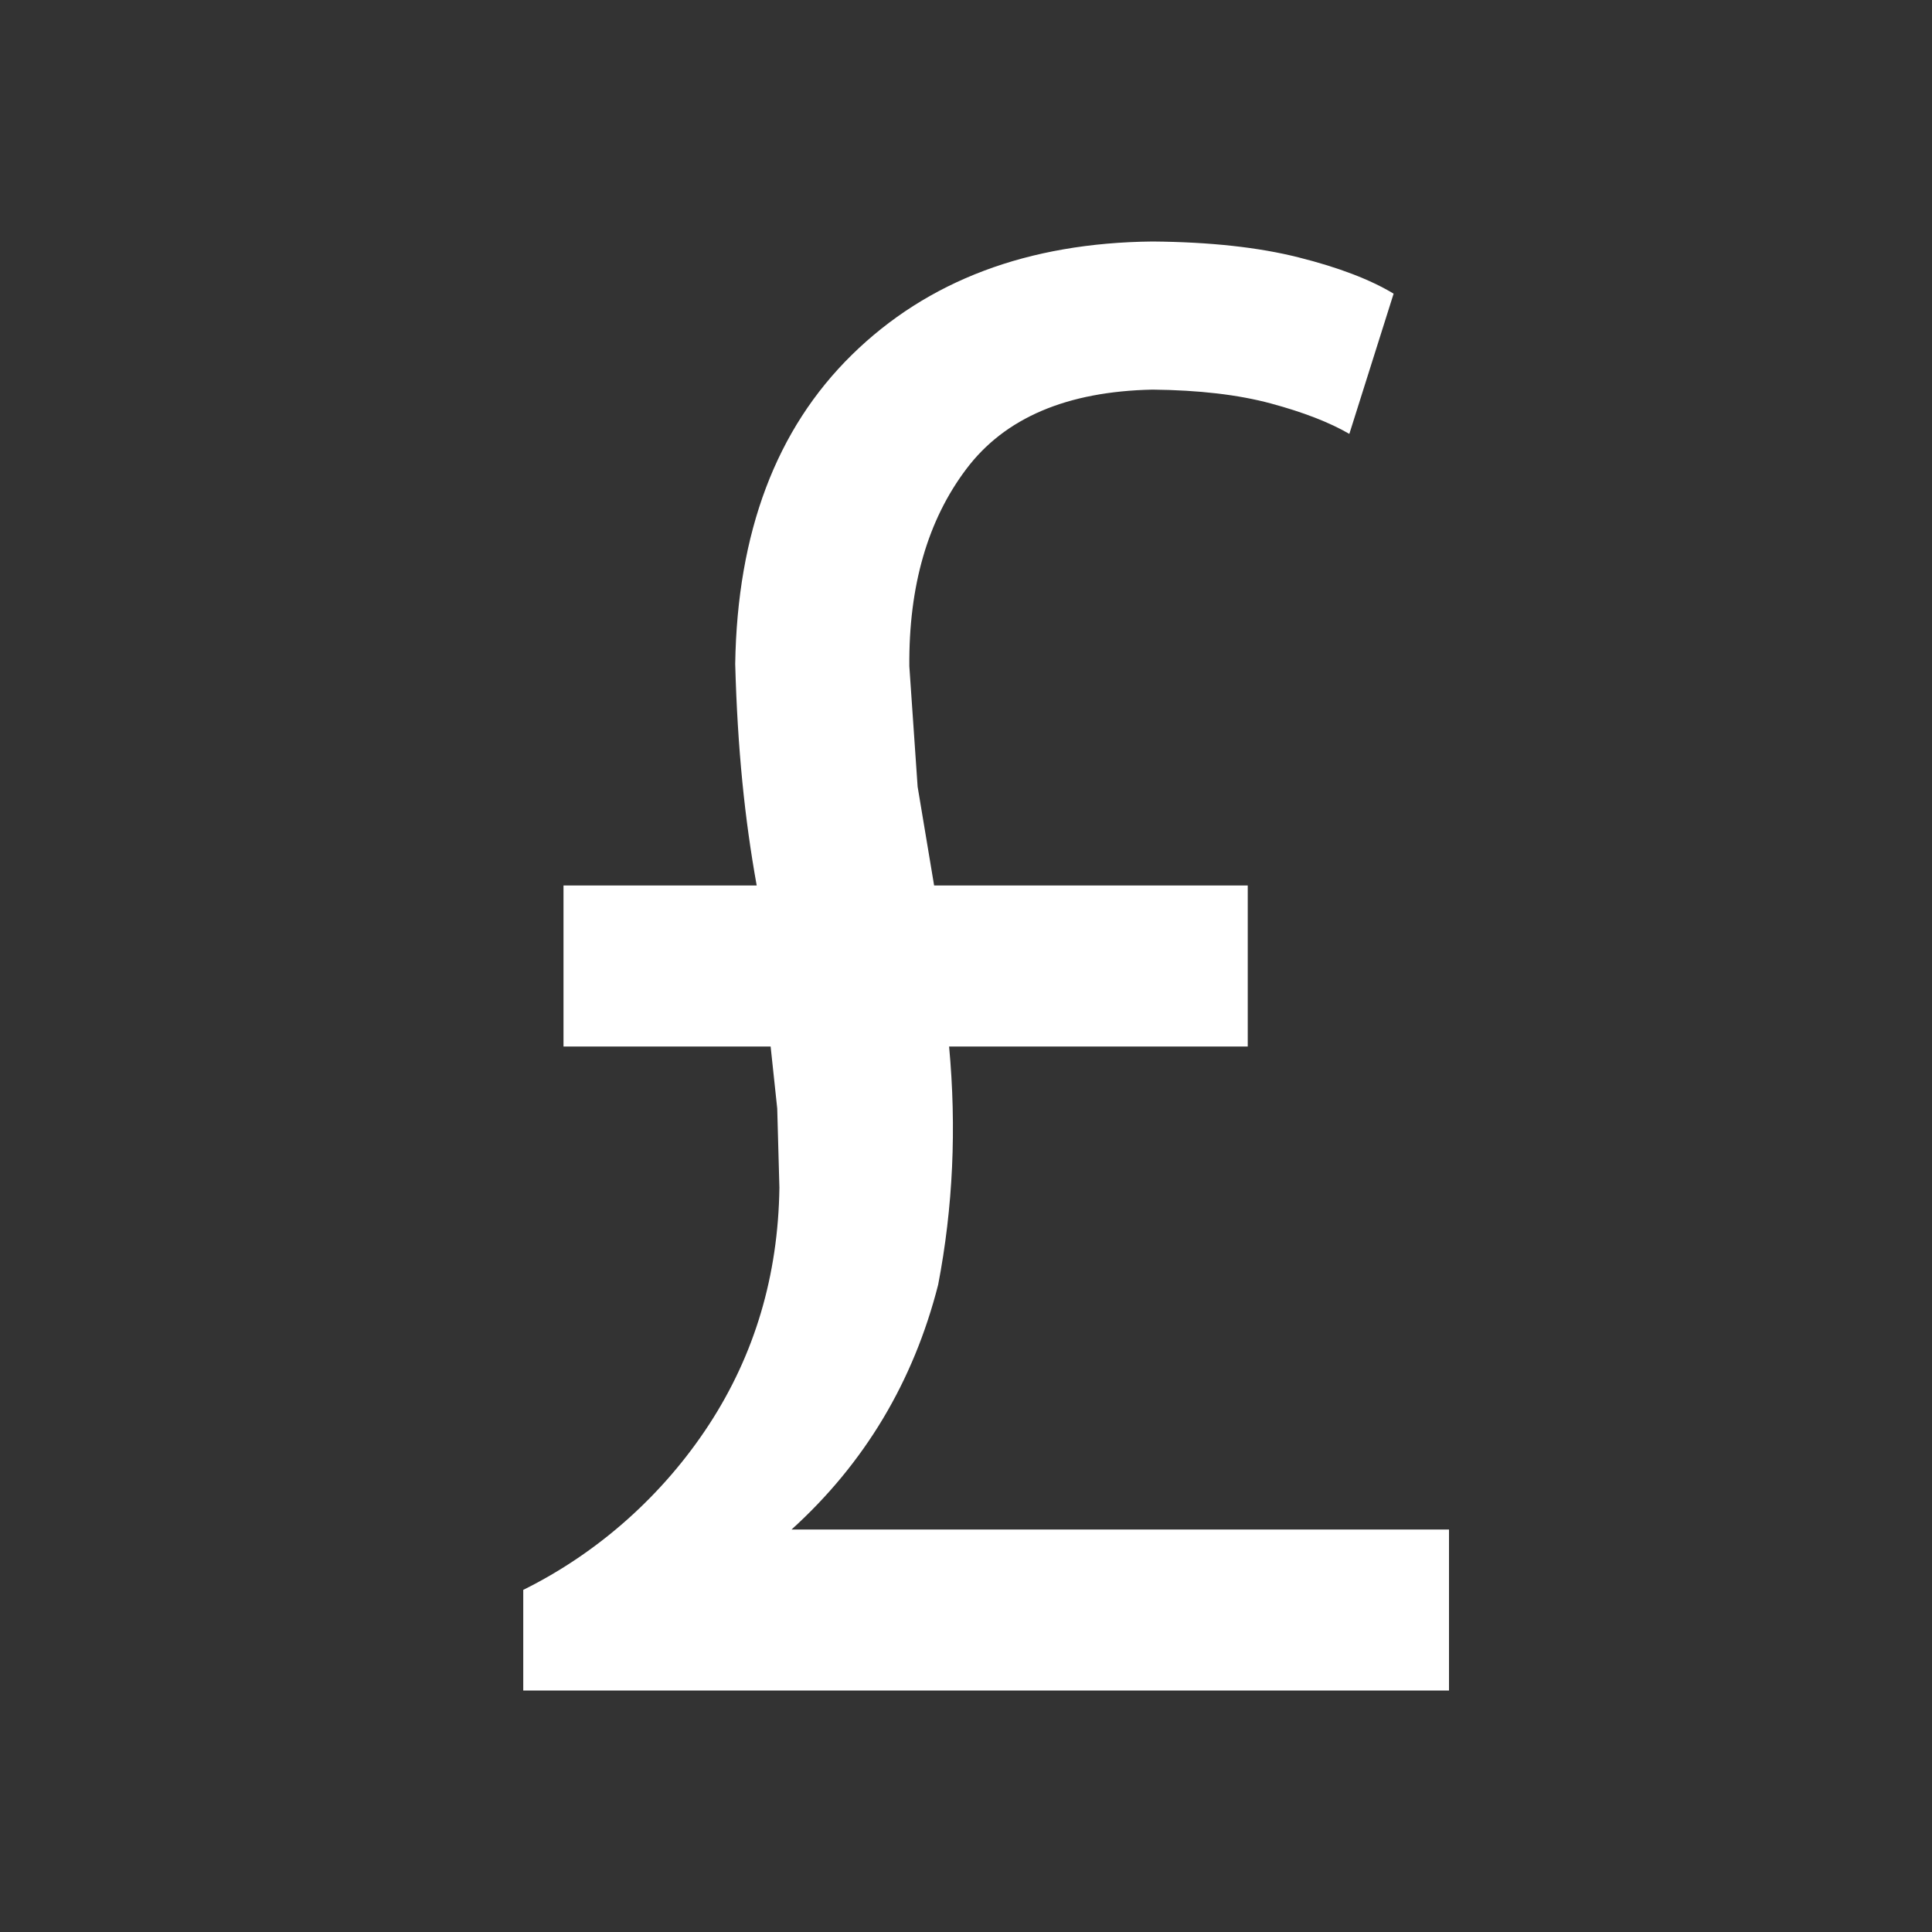 <?xml version="1.0" encoding="utf-8"?>
<!DOCTYPE svg PUBLIC "-//W3C//DTD SVG 1.1//EN" "http://www.w3.org/Graphics/SVG/1.1/DTD/svg11.dtd">
<svg xmlns="http://www.w3.org/2000/svg" xmlns:xlink="http://www.w3.org/1999/xlink" version="1.1" baseProfile="full" width="24" height="24" viewBox="0 0 24.00 24.00" enable-background="new 0 0 24.00 24.00" xml:space="preserve">
	<rect x="0" y="0" width="24.00" height="24.00" fill="#333333" stroke="none"/>
	<path fill="#FFFFFF" fill-opacity="1" stroke-linejoin="round" d="M 6.5,21L 6.5,19.75C 7.436,19.287 8.239,18.568 8.807,17.698C 9.375,16.827 9.667,15.846 9.682,14.754L 9.655,13.77L 9.573,13L 7,13L 7,11L 9.4,11C 9.251,10.173 9.162,9.306 9.133,8.248C 9.159,6.611 9.642,5.331 10.582,4.408C 11.523,3.485 12.768,3.016 14.318,3C 15.031,3.006 15.637,3.072 16.134,3.198C 16.631,3.323 17.024,3.474 17.312,3.648L 16.762,5.39C 16.516,5.247 16.191,5.121 15.787,5.012C 15.383,4.903 14.893,4.846 14.318,4.84C 13.254,4.862 12.483,5.19 12.004,5.826C 11.524,6.462 11.288,7.279 11.296,8.276L 11.399,9.772L 11.604,11L 15.5,11L 15.5,13L 11.79,13C 11.884,14.011 11.839,14.998 11.654,15.96C 11.347,17.164 10.74,18.178 9.833,19L 18,19L 18,21L 6.5,21 Z "/>
</svg>
